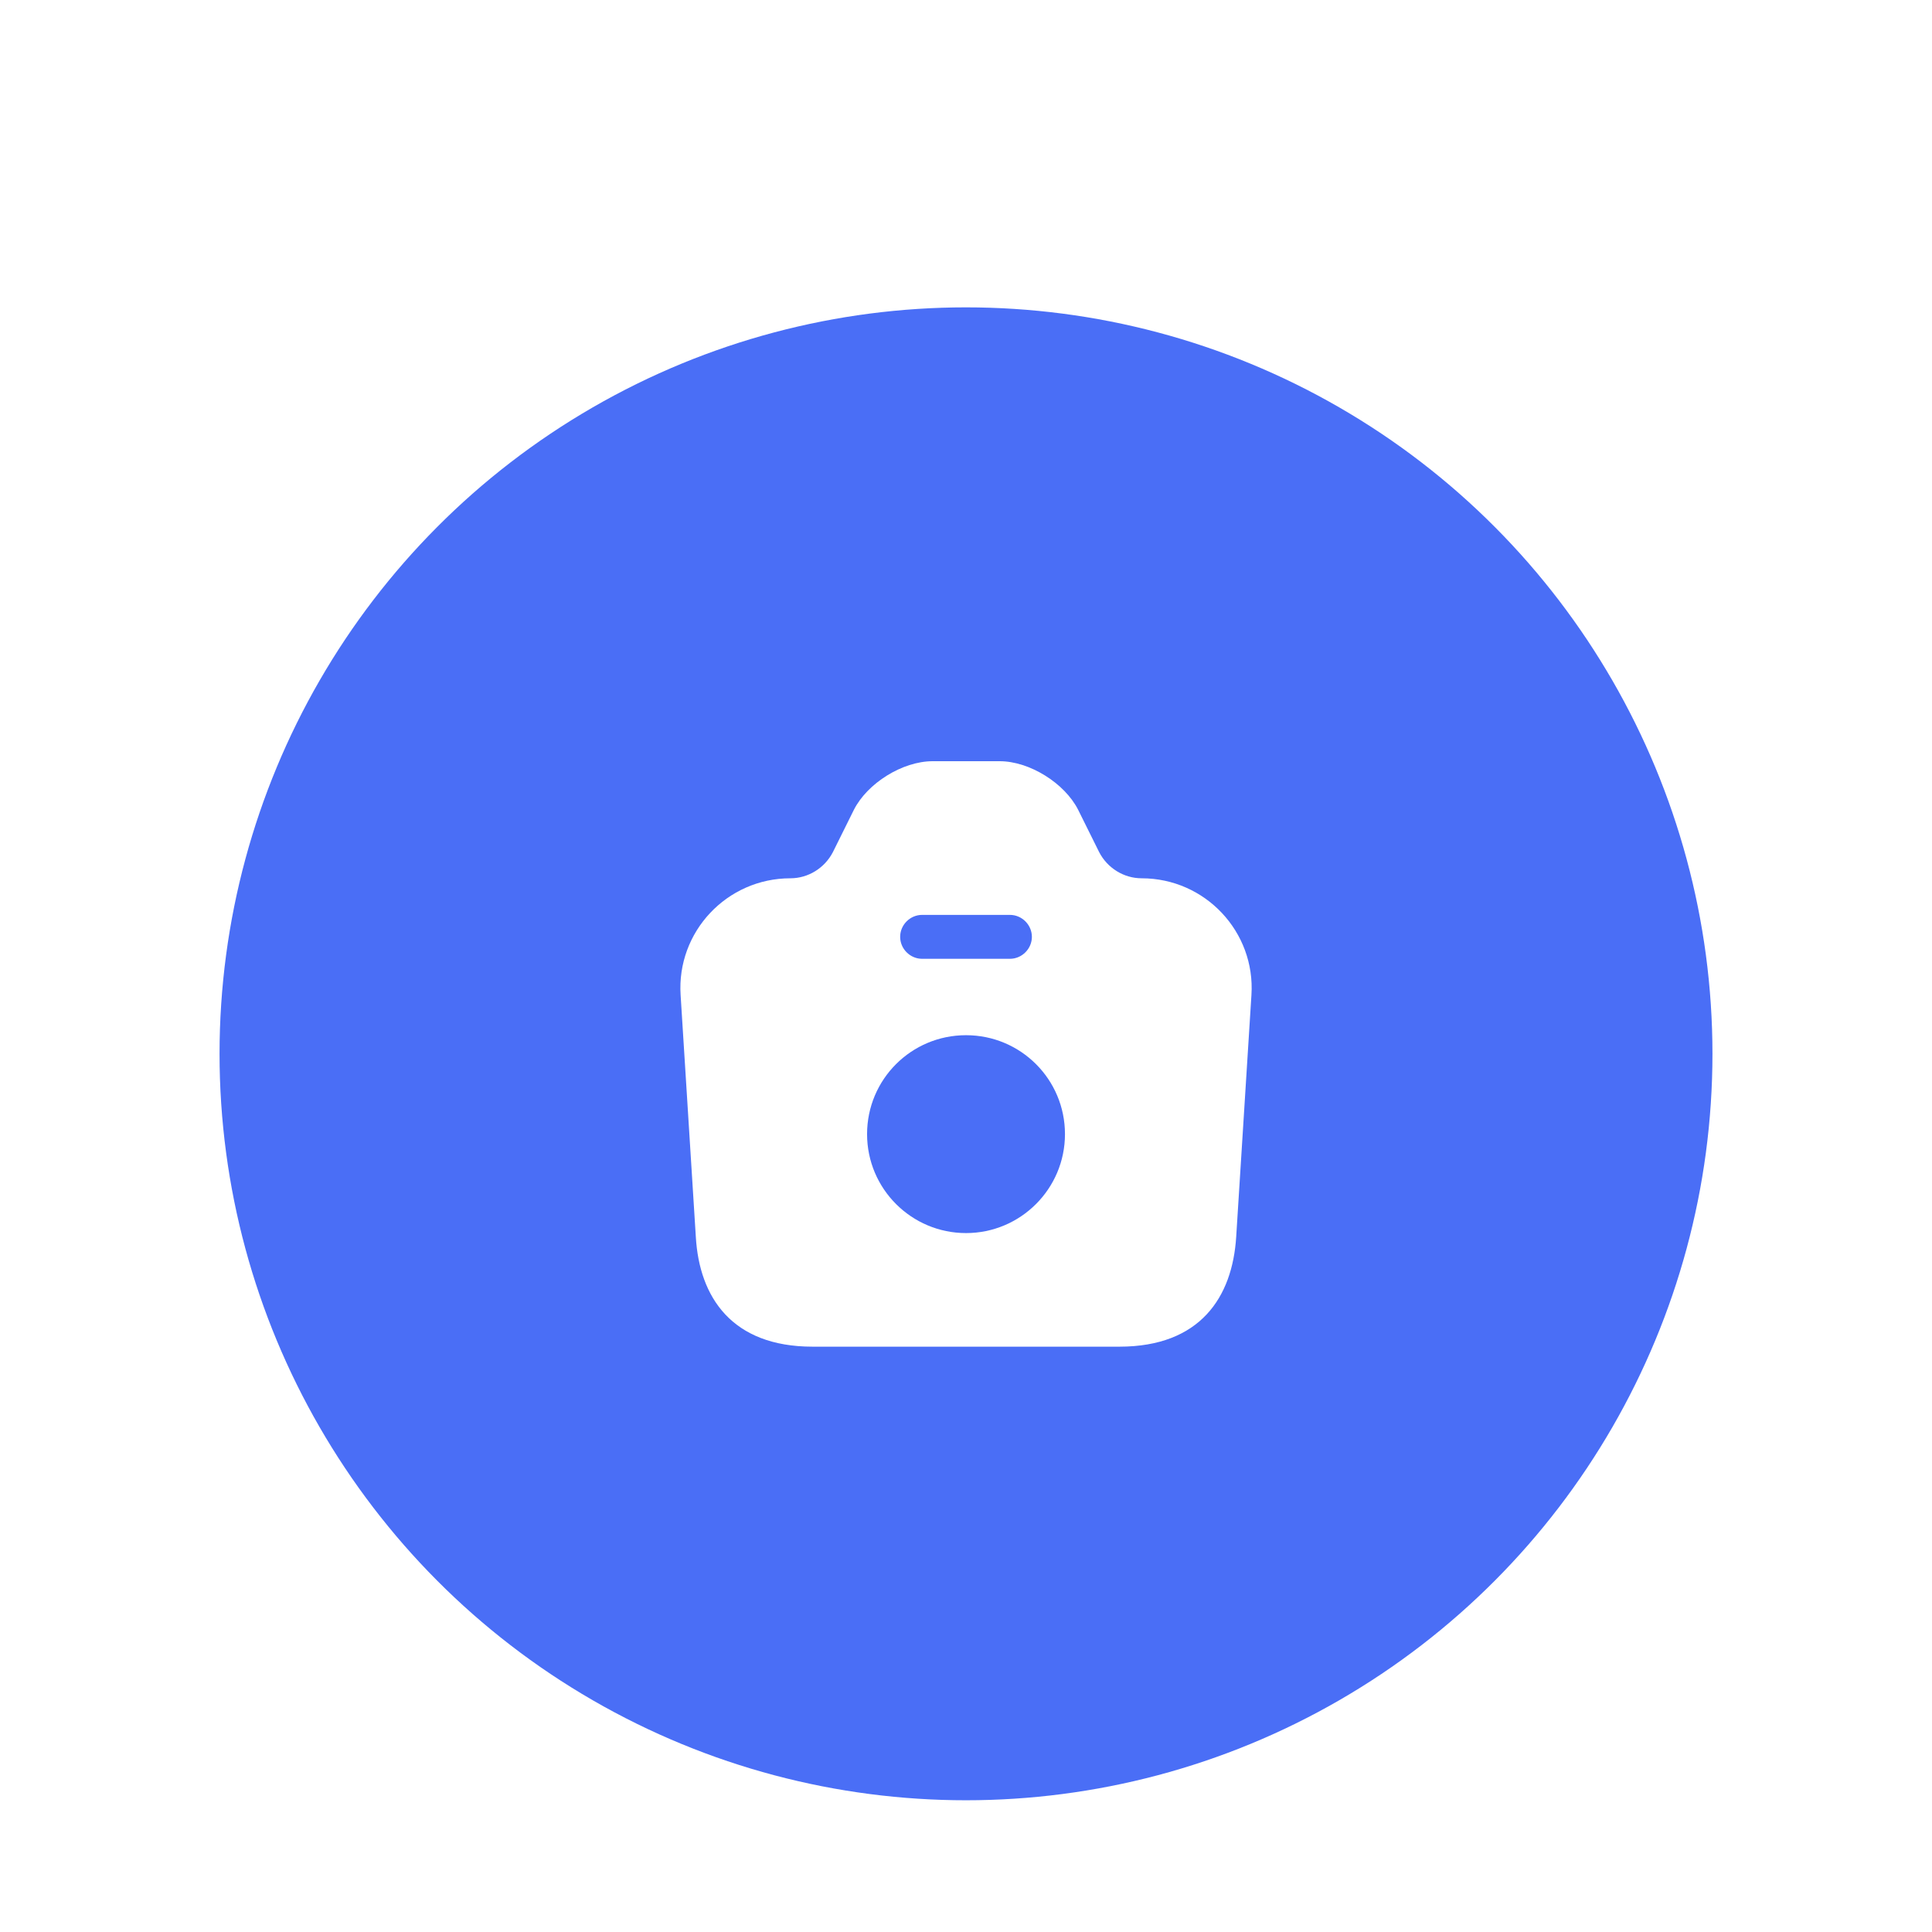 <svg width="88" height="88" viewBox="0 0 88 88" fill="none" xmlns="http://www.w3.org/2000/svg">
<g filter="url(#filter0_dd_14253_23348)">
<circle cx="42" cy="40" r="34" fill="#4A6EF6"/>
<path d="M50.001 32.005C49.188 32.005 48.441 31.538 48.068 30.819L47.108 28.885C46.494 27.672 44.894 26.672 43.534 26.672H40.481C39.108 26.672 37.508 27.672 36.894 28.885L35.934 30.819C35.561 31.538 34.814 32.005 34.001 32.005C31.108 32.005 28.814 34.445 29.001 37.325L29.694 48.339C29.854 51.085 31.334 53.339 35.014 53.339H48.987C52.667 53.339 54.134 51.085 54.307 48.339L55.001 37.325C55.188 34.445 52.894 32.005 50.001 32.005ZM40.001 33.672H44.001C44.547 33.672 45.001 34.125 45.001 34.672C45.001 35.218 44.547 35.672 44.001 35.672H40.001C39.454 35.672 39.001 35.218 39.001 34.672C39.001 34.125 39.454 33.672 40.001 33.672ZM42.001 48.165C39.521 48.165 37.494 46.152 37.494 43.658C37.494 41.165 39.508 39.152 42.001 39.152C44.494 39.152 46.508 41.165 46.508 43.658C46.508 46.152 44.481 48.165 42.001 48.165Z" fill="white"/>
</g>
<defs>
<filter id="filter0_dd_14253_23348" x="0" y="0" width="88" height="88" filterUnits="userSpaceOnUse" color-interpolation-filters="sRGB">
<feFlood flood-opacity="0" result="BackgroundImageFix"/>
<feColorMatrix in="SourceAlpha" type="matrix" values="0 0 0 0 0 0 0 0 0 0 0 0 0 0 0 0 0 0 127 0" result="hardAlpha"/>
<feOffset dy="4"/>
<feGaussianBlur stdDeviation="2"/>
<feComposite in2="hardAlpha" operator="out"/>
<feColorMatrix type="matrix" values="0 0 0 0 0.047 0 0 0 0 0.102 0 0 0 0 0.294 0 0 0 0.15 0"/>
<feBlend mode="normal" in2="BackgroundImageFix" result="effect1_dropShadow_14253_23348"/>
<feColorMatrix in="SourceAlpha" type="matrix" values="0 0 0 0 0 0 0 0 0 0 0 0 0 0 0 0 0 0 127 0" result="hardAlpha"/>
<feOffset dx="2" dy="4"/>
<feGaussianBlur stdDeviation="5"/>
<feComposite in2="hardAlpha" operator="out"/>
<feColorMatrix type="matrix" values="0 0 0 0 0.047 0 0 0 0 0.102 0 0 0 0 0.294 0 0 0 0.1 0"/>
<feBlend mode="normal" in2="effect1_dropShadow_14253_23348" result="effect2_dropShadow_14253_23348"/>
<feBlend mode="normal" in="SourceGraphic" in2="effect2_dropShadow_14253_23348" result="shape"/>
</filter>
</defs>
</svg>
